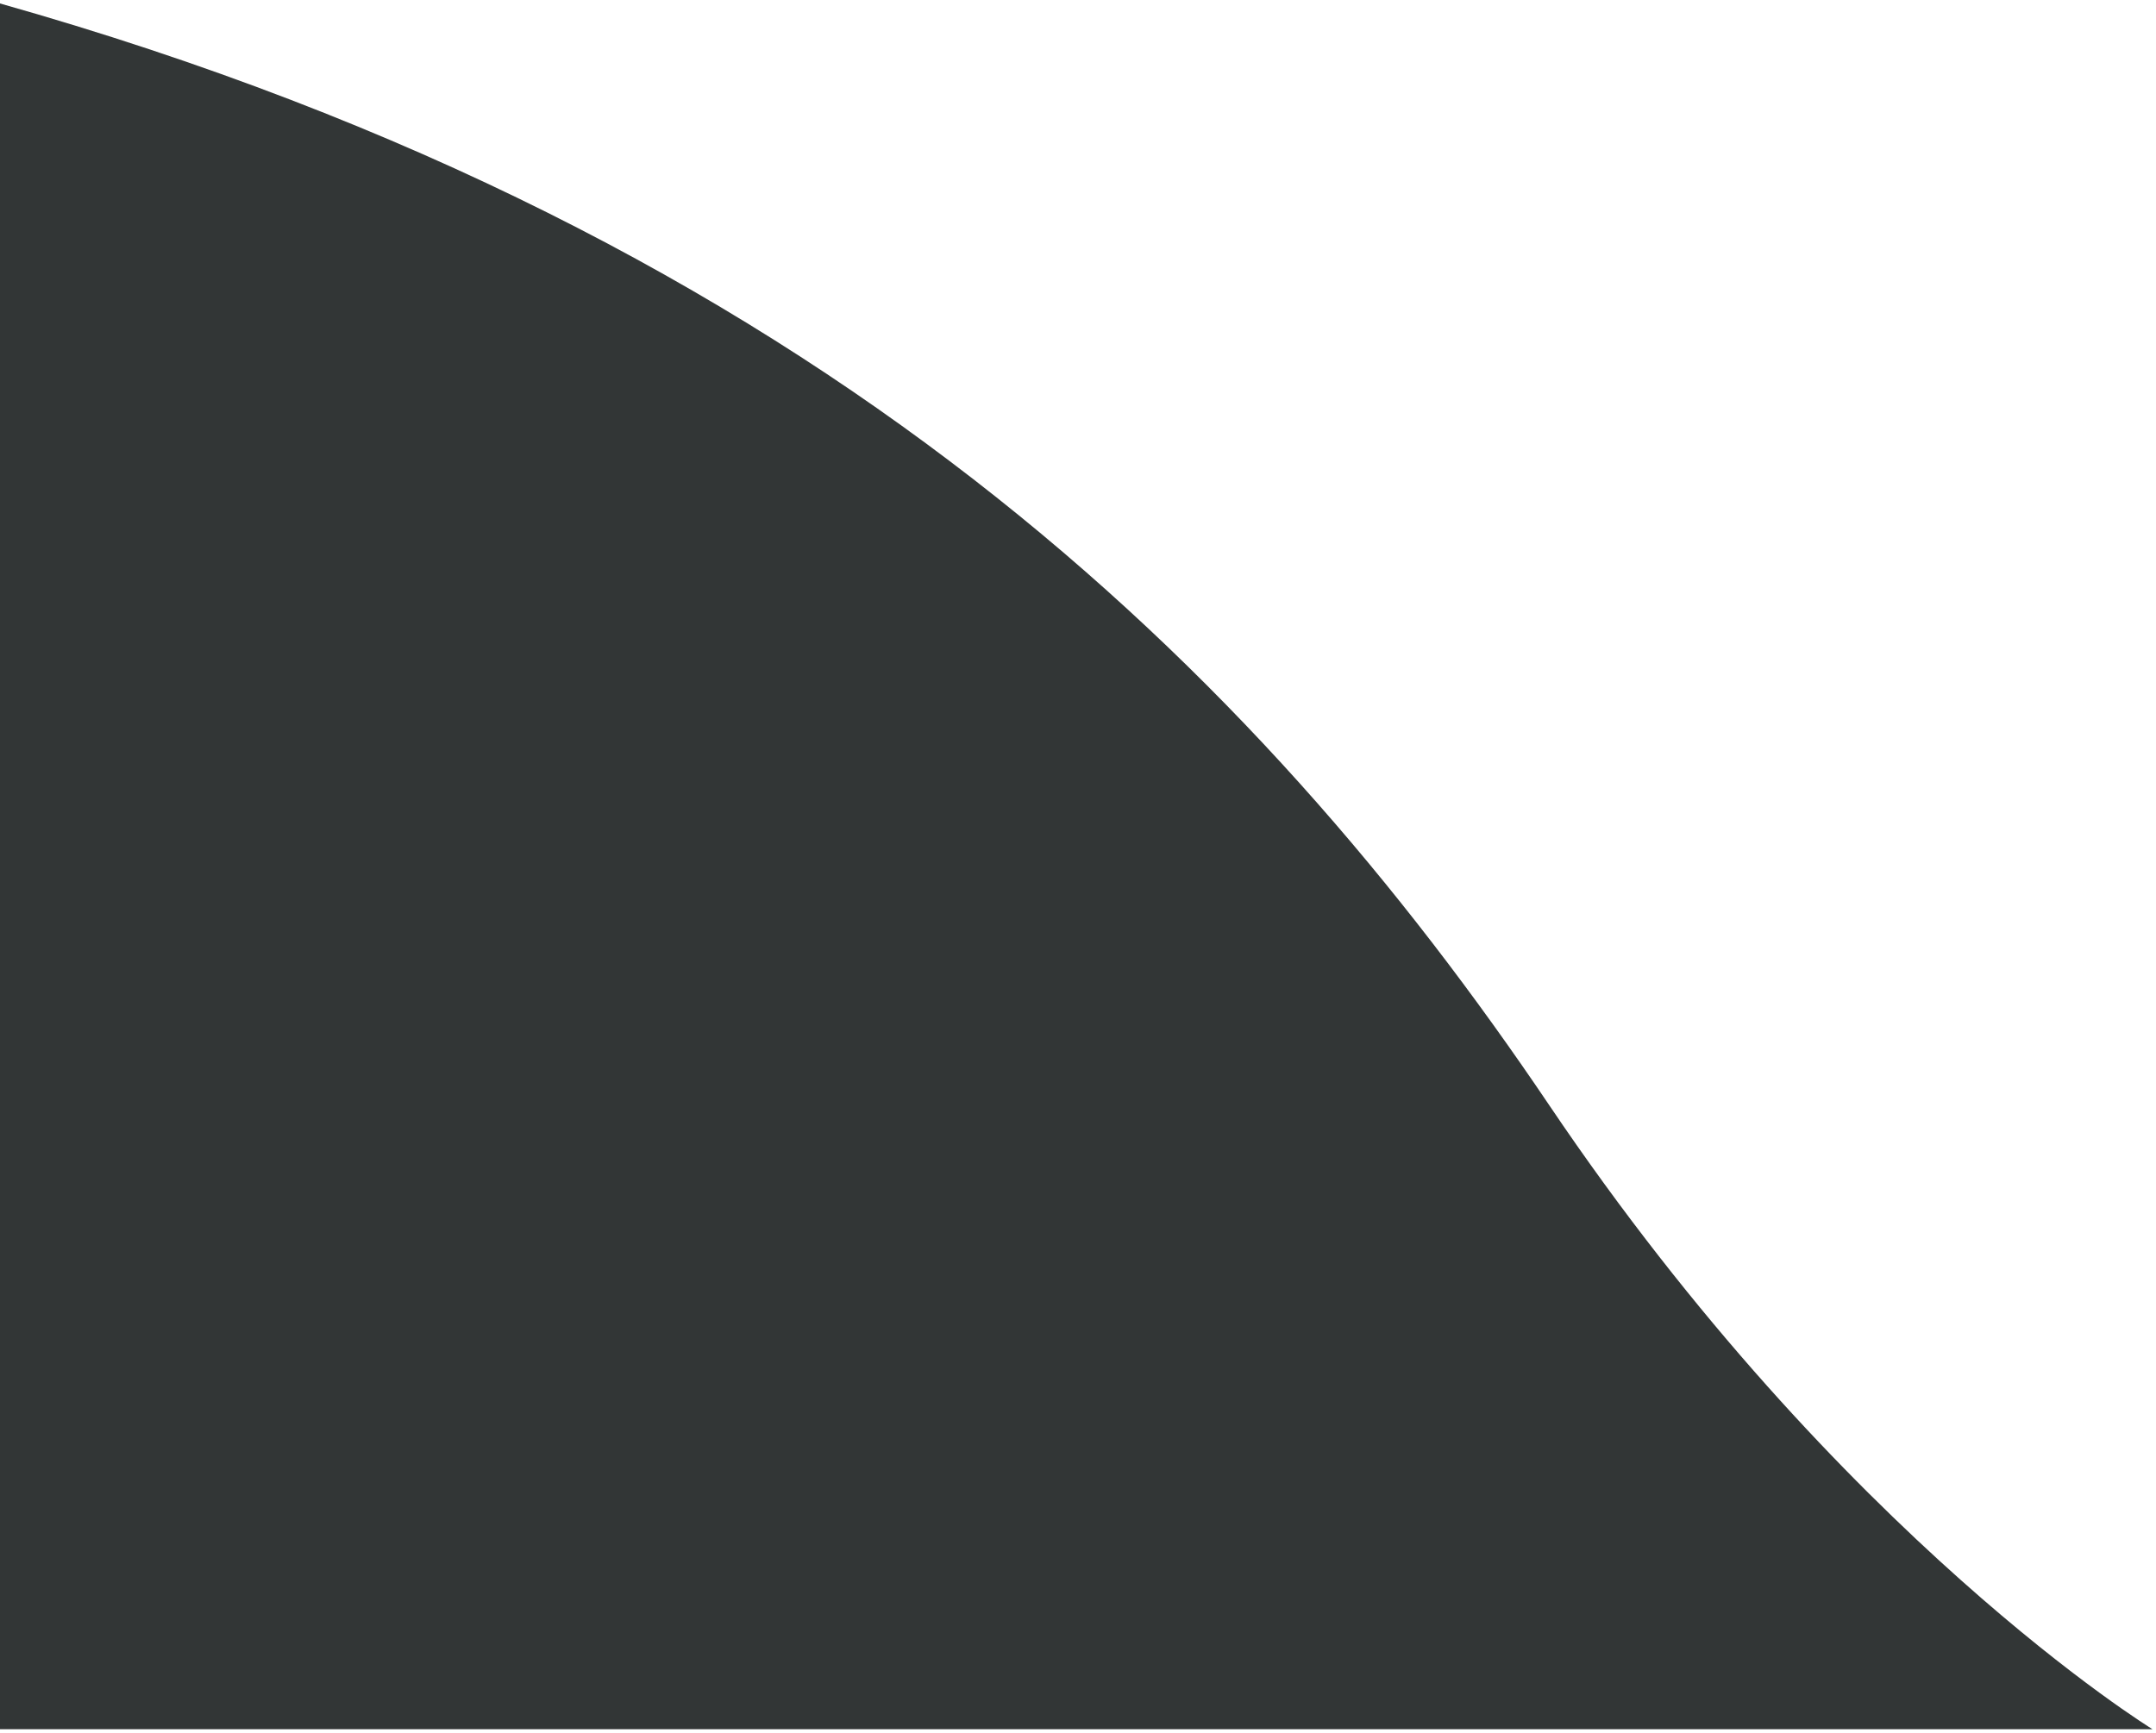 <svg width="311" height="250" viewBox="0 0 311 250" fill="none" xmlns="http://www.w3.org/2000/svg">
<path d="M223.5 159.5C181.36 97 118.5 34 -8.90136e-05 0.5L-0 249.5L310.5 249.5C310.5 249.5 265.64 222 223.5 159.5Z" fill="#323636"/>
</svg>
